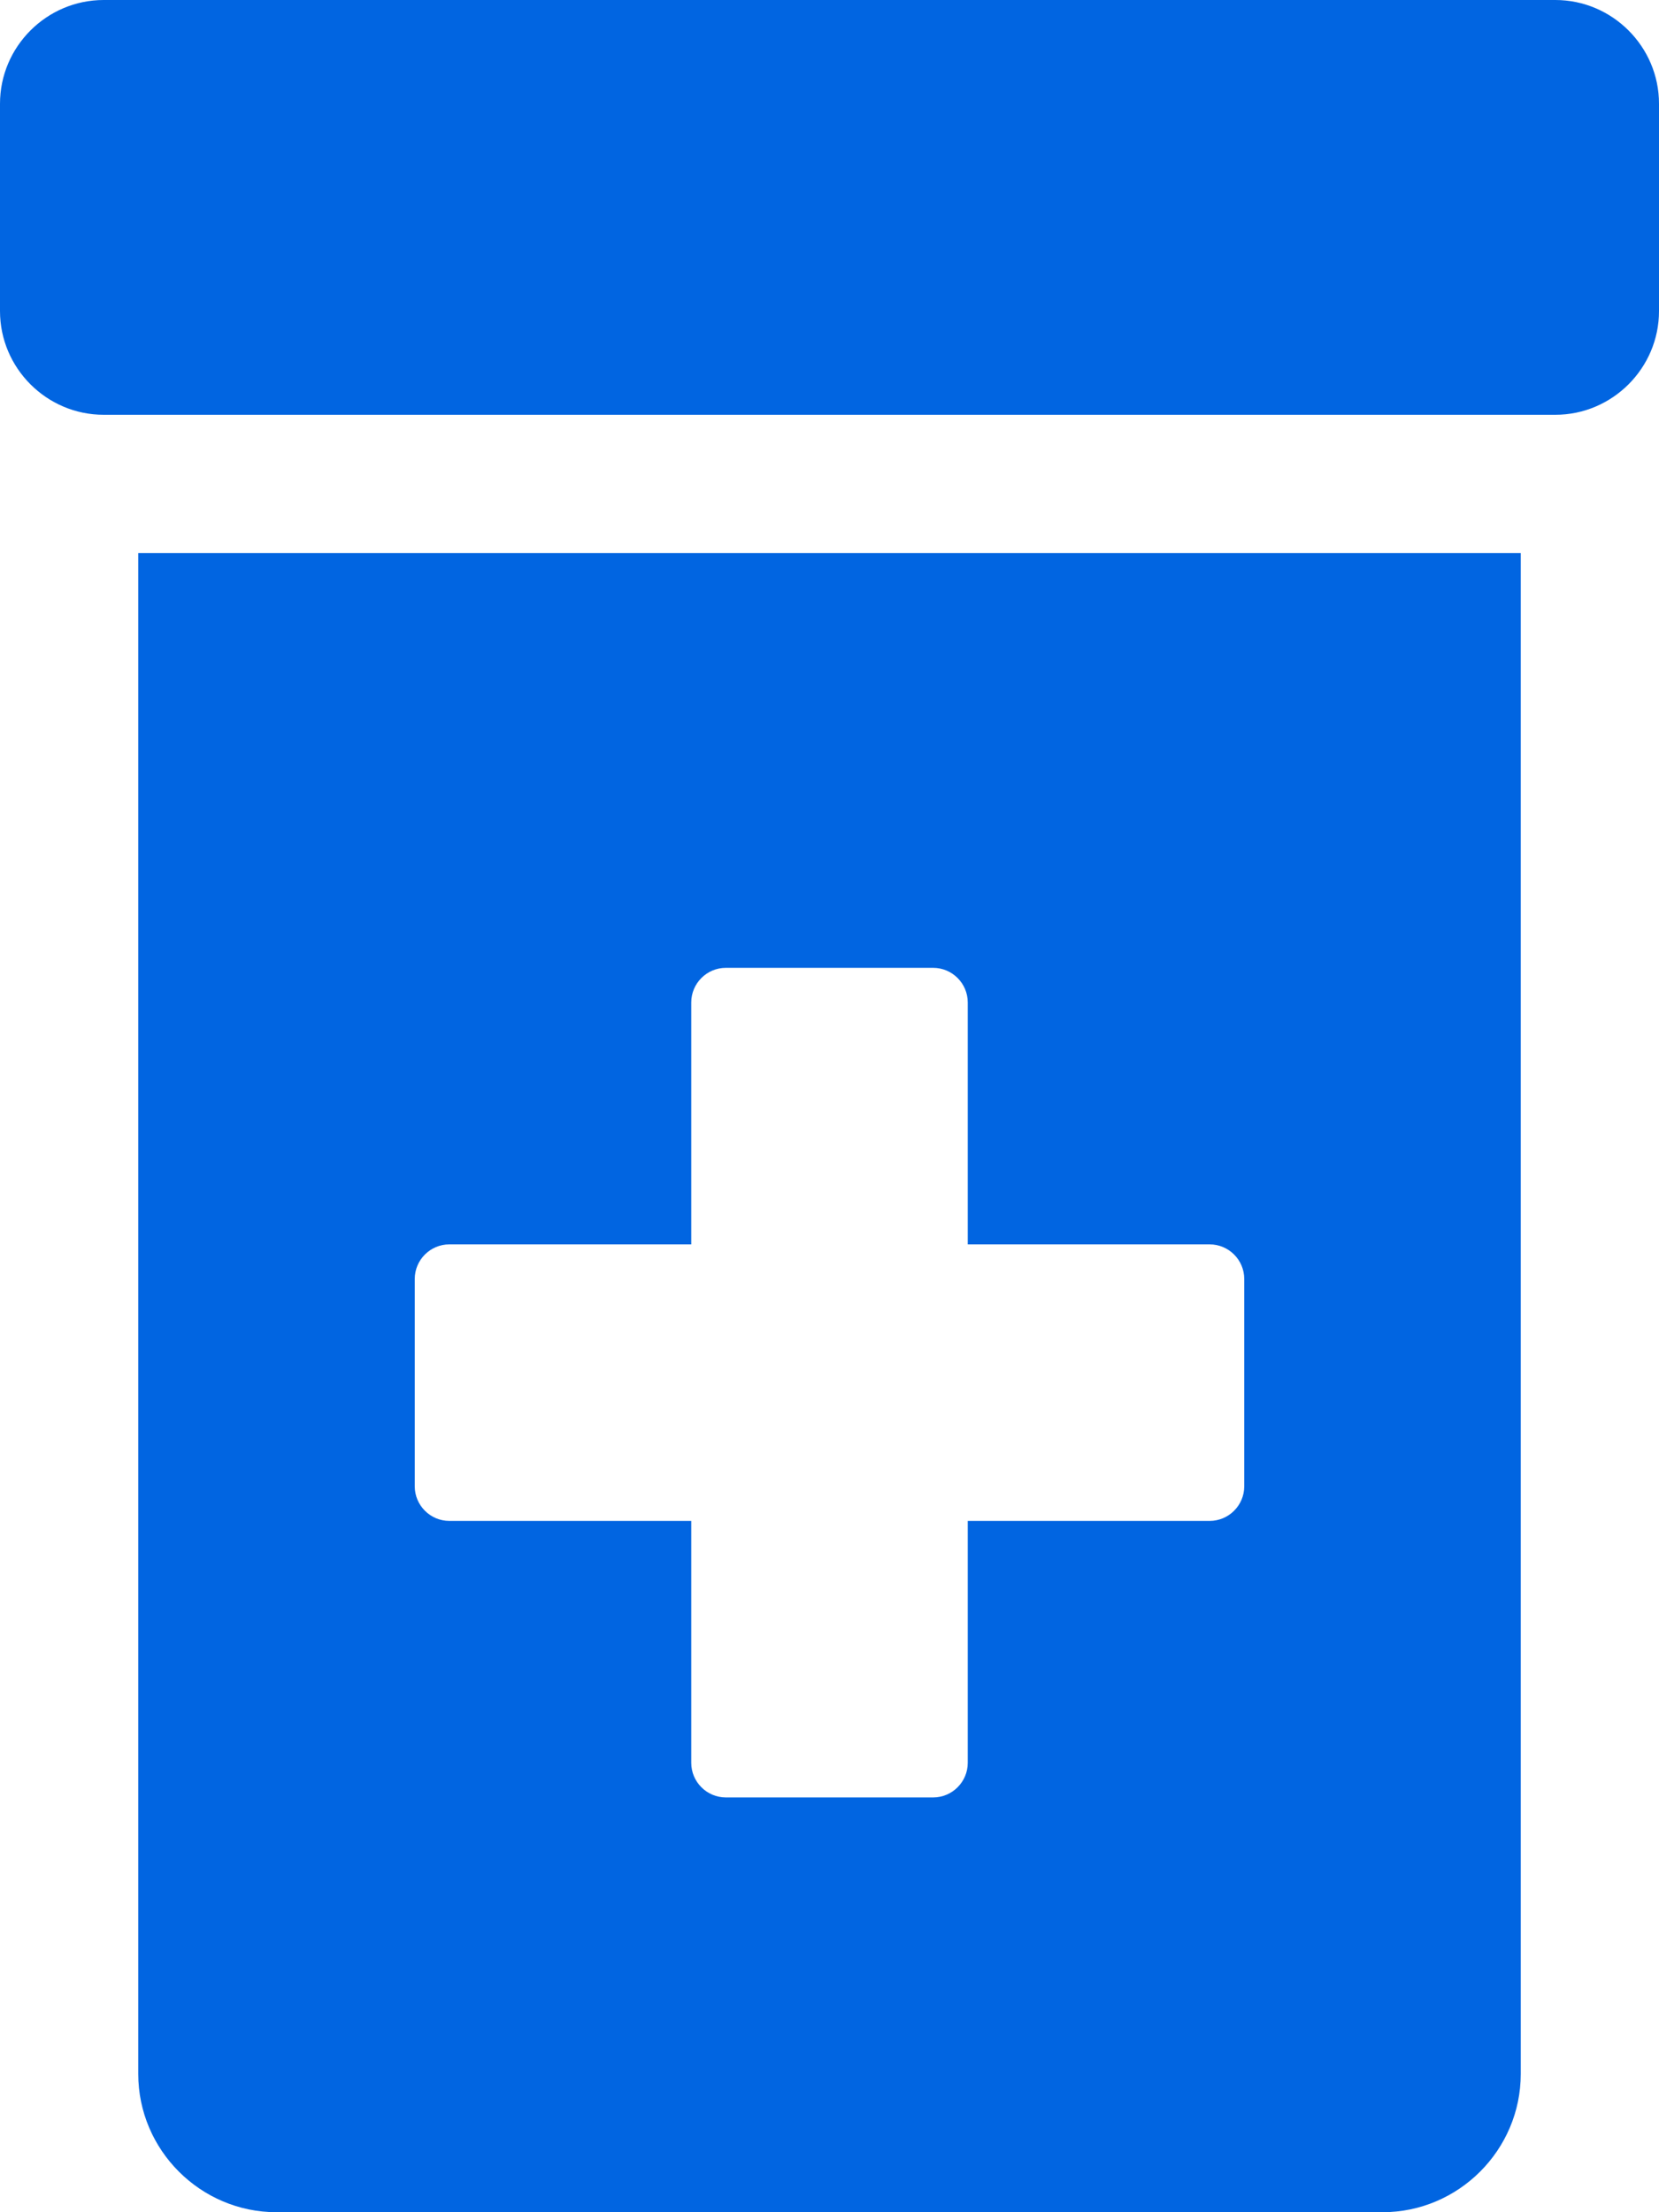 <svg width="24" height="32" viewBox="0 0 24 32" fill="none" xmlns="http://www.w3.org/2000/svg">
 <path  d= "M22.5 0H1.5C0.675 0 0 0.675 0 1.5V4.5C0 5.325 0.675 6 1.5 6H22.5C23.325 6 24 5.325 24 4.5V1.5C24 0.675 23.325 0 22.5 0ZM2 30C2 31.1 2.9 32 4 32H20C21.1 32 22 31.1 22 30V8H2V30ZM6 18.5C6 18.225 6.225 18 6.5 18H10V14.5C10 14.225 10.225 14 10.5 14H13.5C13.775 14 14 14.225 14 14.5V18H17.5C17.775 18 18 18.225 18 18.5V21.5C18 21.775 17.775 22 17.5 22H14V25.5C14 25.775 13.775 26 13.5 26H10.5C10.225 26 10 25.775 10 25.5V22H6.5C6.225 22 6 21.775 6 21.5V18.5Z" fill="#0165E1" /></svg>